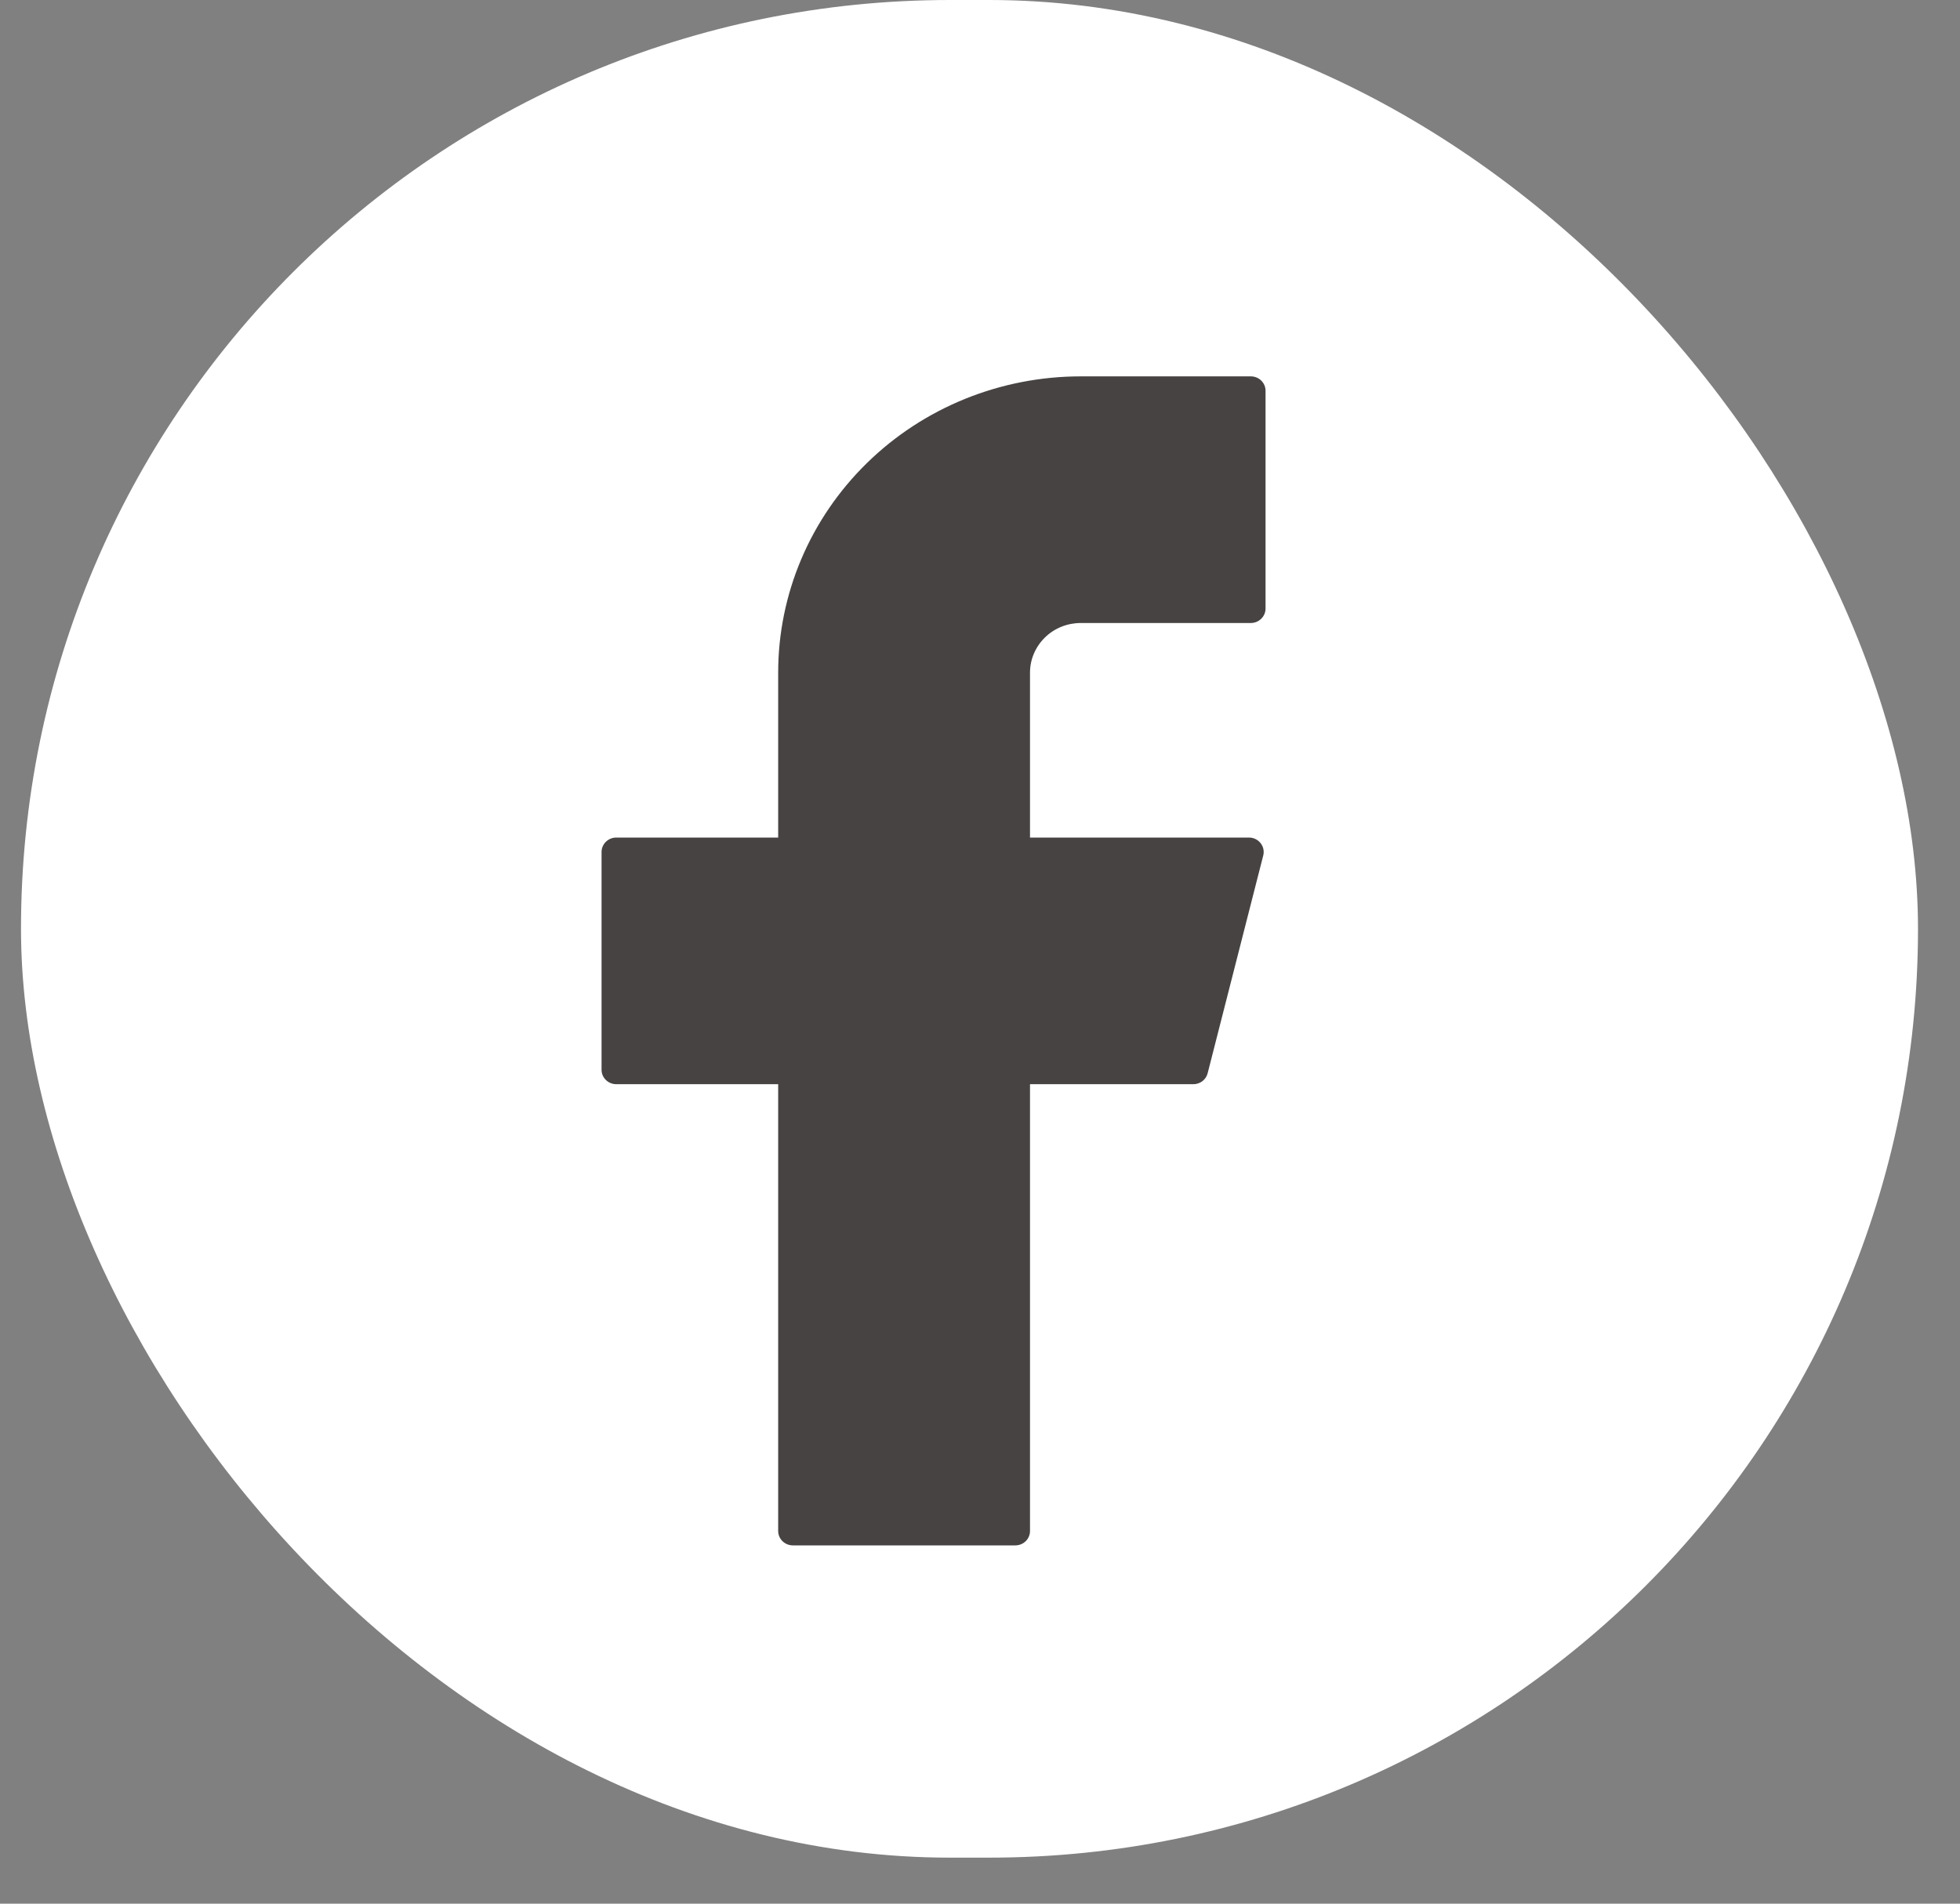 <svg width="35" height="34" viewBox="0 0 35 34" fill="none" xmlns="http://www.w3.org/2000/svg">
<rect x="0" y="0" width="35" height="34" fill="#808080" stroke="none"/>
<rect x="0.375" y="-0" width="33.875" height="33.178" rx="16.589" fill="white"/>
<path d="M19.299 6.722C17.866 6.722 16.492 7.279 15.479 8.272C14.466 9.264 13.896 10.61 13.896 12.013V14.959H11.005C10.86 14.959 10.742 15.075 10.742 15.217V19.106C10.742 19.249 10.86 19.364 11.005 19.364H13.896V27.344C13.896 27.486 14.014 27.601 14.159 27.601H18.131C18.276 27.601 18.393 27.486 18.393 27.344V19.364H21.31C21.431 19.364 21.536 19.284 21.565 19.169L22.558 15.279C22.599 15.117 22.474 14.959 22.303 14.959H18.393V12.013C18.393 11.778 18.489 11.553 18.659 11.386C18.828 11.22 19.059 11.127 19.299 11.127H22.336C22.481 11.127 22.599 11.011 22.599 10.869V6.979C22.599 6.837 22.481 6.722 22.336 6.722H19.299Z" fill="#474343"/>
</svg>
